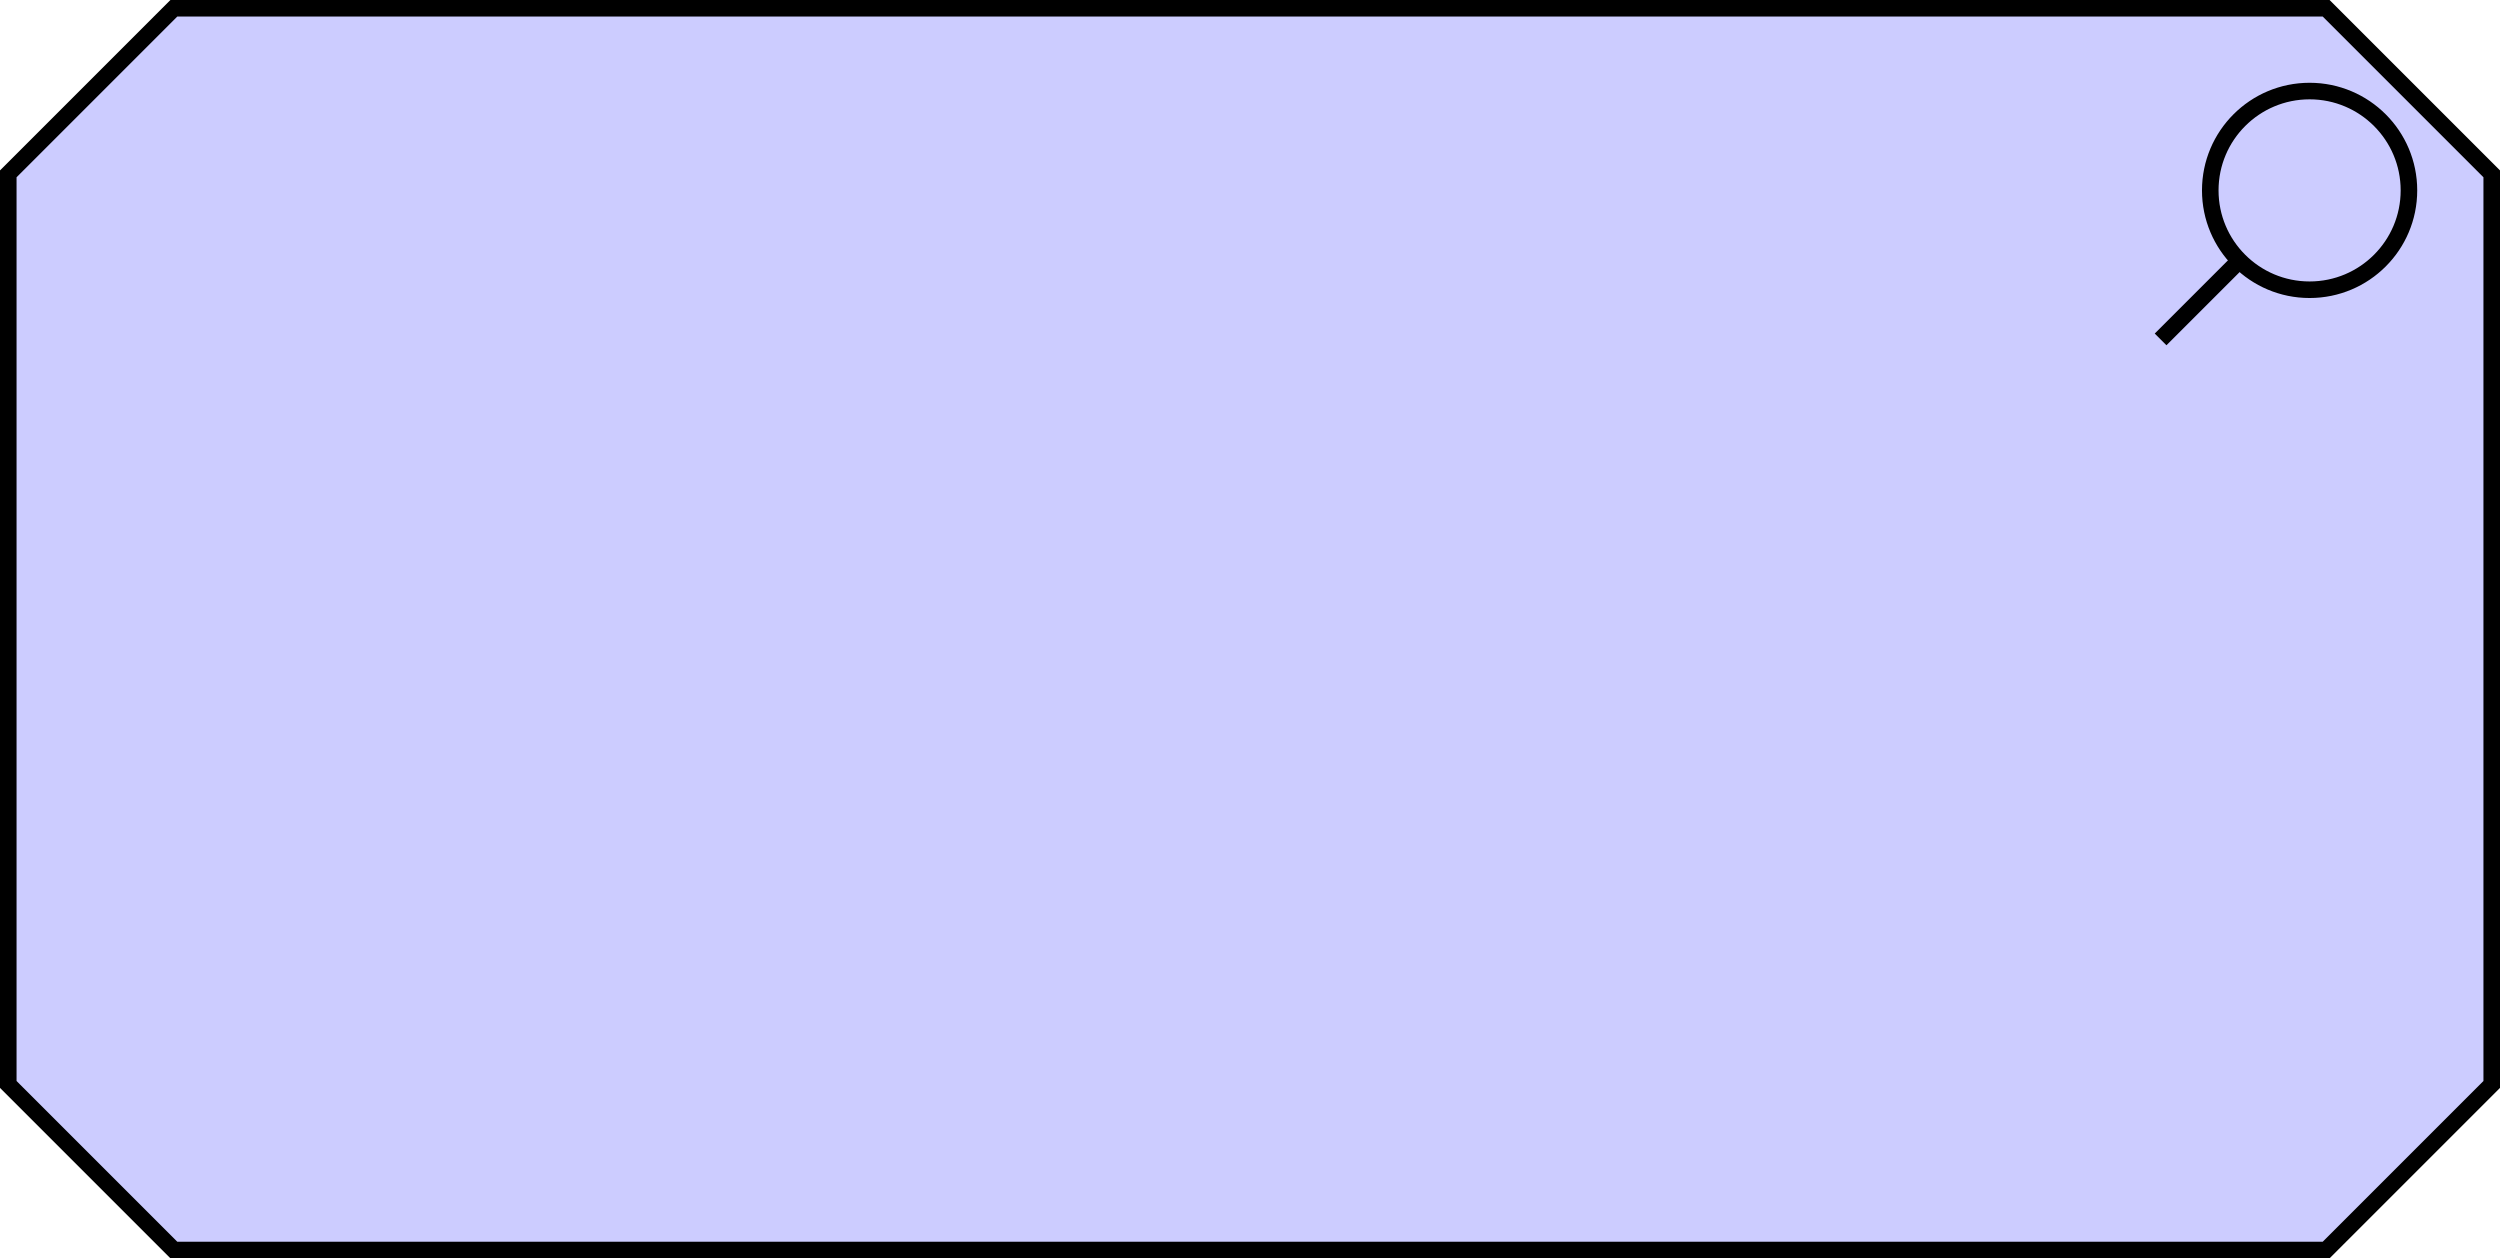 <?xml version="1.0" encoding="UTF-8"?>
<!-- Do not edit this file with editors other than diagrams.net -->
<!DOCTYPE svg PUBLIC "-//W3C//DTD SVG 1.1//EN" "http://www.w3.org/Graphics/SVG/1.1/DTD/svg11.dtd">
<svg xmlns="http://www.w3.org/2000/svg" xmlns:xlink="http://www.w3.org/1999/xlink" version="1.1" width="151px" height="76px" viewBox="-0.5 -0.5 151 76" content="&lt;mxfile host=&quot;app.diagrams.net&quot; modified=&quot;2022-10-04T14:32:03.291Z&quot; agent=&quot;5.0 (Macintosh; Intel Mac OS X 10_15_7) AppleWebKit/537.36 (KHTML, like Gecko) Chrome/105.0.0.0 Safari/537.36&quot; etag=&quot;3uFtVp5Qu5PDVMljNtOn&quot; version=&quot;20.3.3&quot; type=&quot;google&quot;&gt;&lt;diagram id=&quot;778w15AYFSOJFo1Sre1H&quot; name=&quot;Page-1&quot;&gt;jZPNboMwEISfhmMqwPlpjg1NmktPtIrUmwUbbMlmqXEK9OlrhwWCokjlgv15bC8zS8AS3b4ZXol3zEEFcZi3AXsN4jhi27V7edL15DkKe1AYmZNoAqn8BYKD7CJzqGdCi6isrOYww7KEzM4YNwabueyMan5rxQu4A2nG1T09ydwK+opVOPEjyEIMN0chrWg+iAnUgufY3CC2D1hiEG0/0m0Cyps3+NLvOzxYHQszUNr/bEi/P1/sJjLrxSkWIXxtpT4ulsv+mB+uLvTFVK3tBguE1cqNooDt8GKVLCEZzQ4dbIS0kFY88/rGtYFjZ6lUggrN9QiWuOfgCts5Eyov023h++WJm0xIZxWwJ15VSmbcSiyd0M0+uquU1zXUtUdeSxD97TuqHYyF9qEr0ei1a1JADdZ0TkIbNpQOtWe8pXkzhR0NYYuboDcr6jHqr2I8eYrADSiFYTqlfV27+WfY/g8=&lt;/diagram&gt;&lt;/mxfile&gt;" style="background-color: rgb(255, 255, 255);"><defs/><g><path d="M 0 10 L 10 0 L 140 0 L 150 10 L 150 65 L 140 75 L 10 75 L 0 65 Z" fill="#ccccff" stroke="rgb(0, 0, 0)" stroke-miterlimit="10" pointer-events="all"/><ellipse cx="139" cy="11" rx="6" ry="6" fill="none" stroke="rgb(0, 0, 0)" pointer-events="all"/><path d="M 130 20 L 134.8 15.2" fill="none" stroke="rgb(0, 0, 0)" stroke-miterlimit="10" pointer-events="all"/></g></svg>